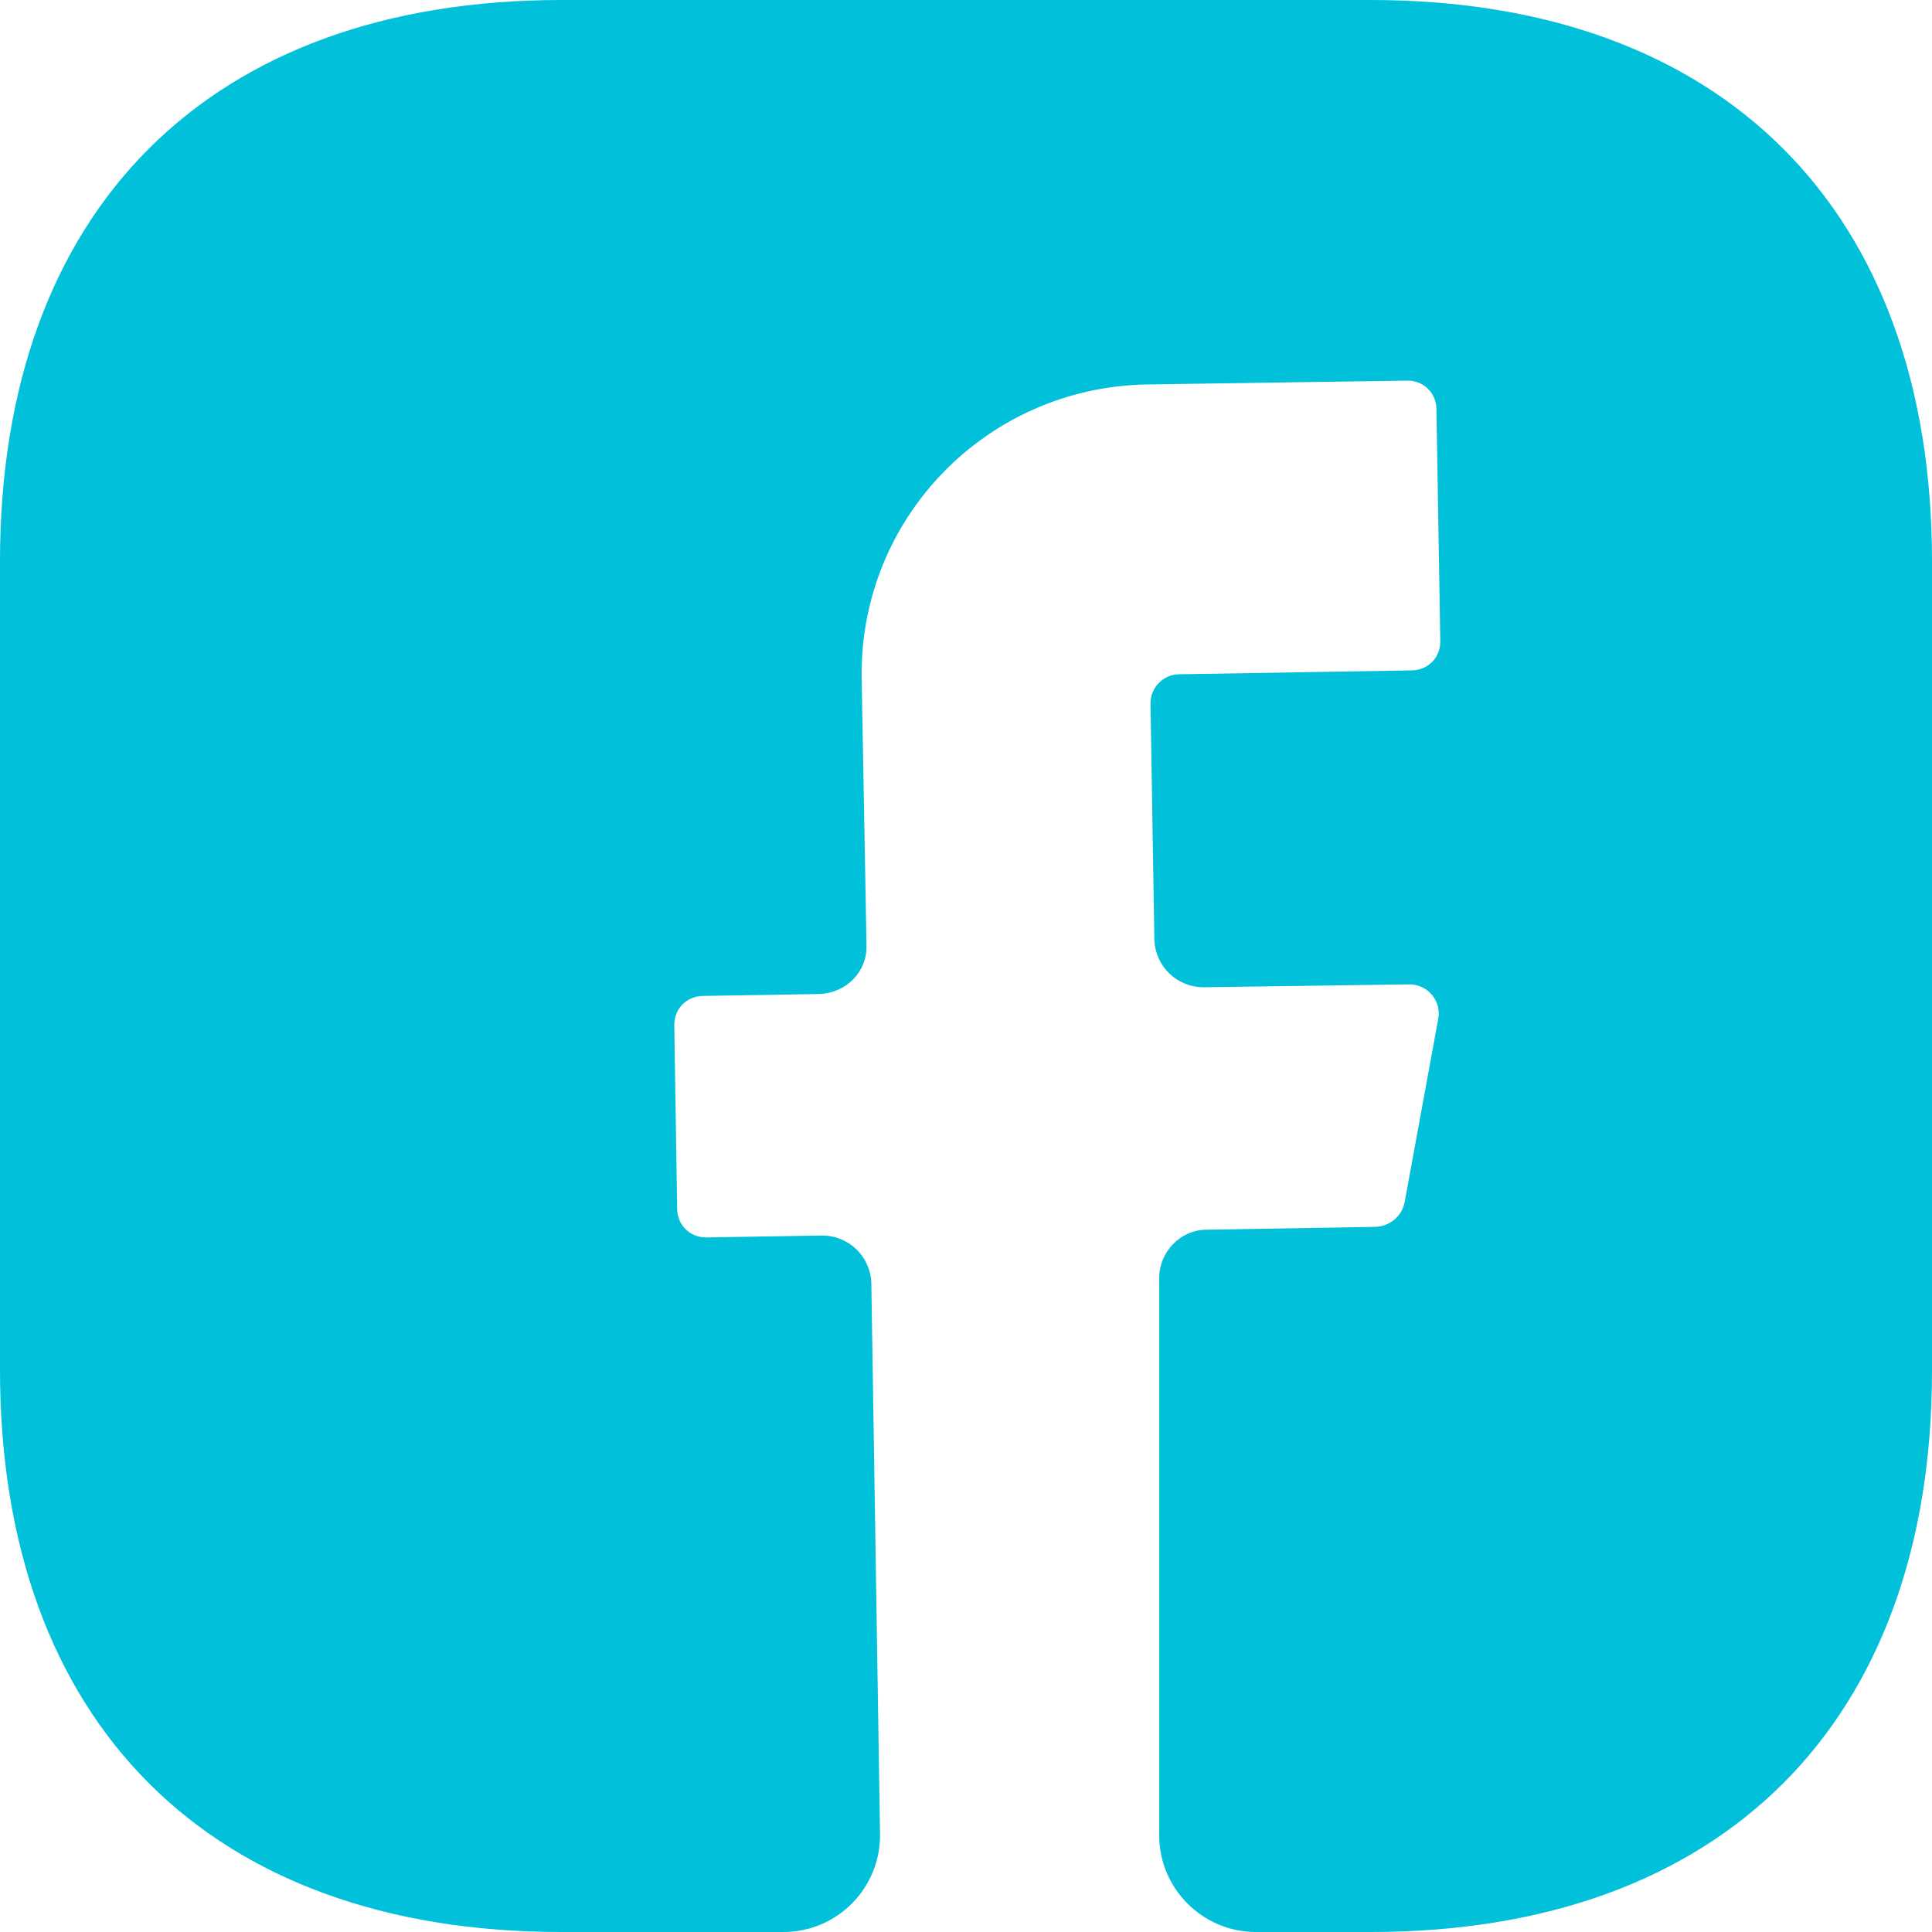 <svg width="28" height="28" viewBox="0 0 28 28" fill="none" xmlns="http://www.w3.org/2000/svg">
<path id="Vector" d="M28 19.866C28 24.962 24.962 28 19.866 28H18.2C17.43 28 16.8 27.37 16.8 26.6V18.522C16.8 18.144 17.108 17.822 17.486 17.822L19.95 17.78C20.146 17.766 20.314 17.626 20.356 17.43L20.846 14.756C20.888 14.504 20.692 14.266 20.426 14.266L17.444 14.308C17.052 14.308 16.744 14 16.73 13.622L16.674 10.192C16.674 9.968 16.856 9.772 17.094 9.772L20.454 9.716C20.692 9.716 20.874 9.534 20.874 9.296L20.818 5.936C20.818 5.698 20.636 5.516 20.398 5.516L16.618 5.572C14.294 5.614 12.446 7.518 12.488 9.842L12.558 13.692C12.572 14.084 12.264 14.392 11.872 14.406L10.192 14.434C9.954 14.434 9.772 14.616 9.772 14.854L9.814 17.514C9.814 17.752 9.996 17.934 10.234 17.934L11.914 17.906C12.306 17.906 12.614 18.214 12.628 18.592L12.754 26.572C12.768 27.356 12.138 28 11.354 28H8.134C3.038 28 0 24.962 0 19.852V8.134C0 3.038 3.038 0 8.134 0H19.866C24.962 0 28 3.038 28 8.134V19.866Z" fill="#01C0DA"/>
</svg>

